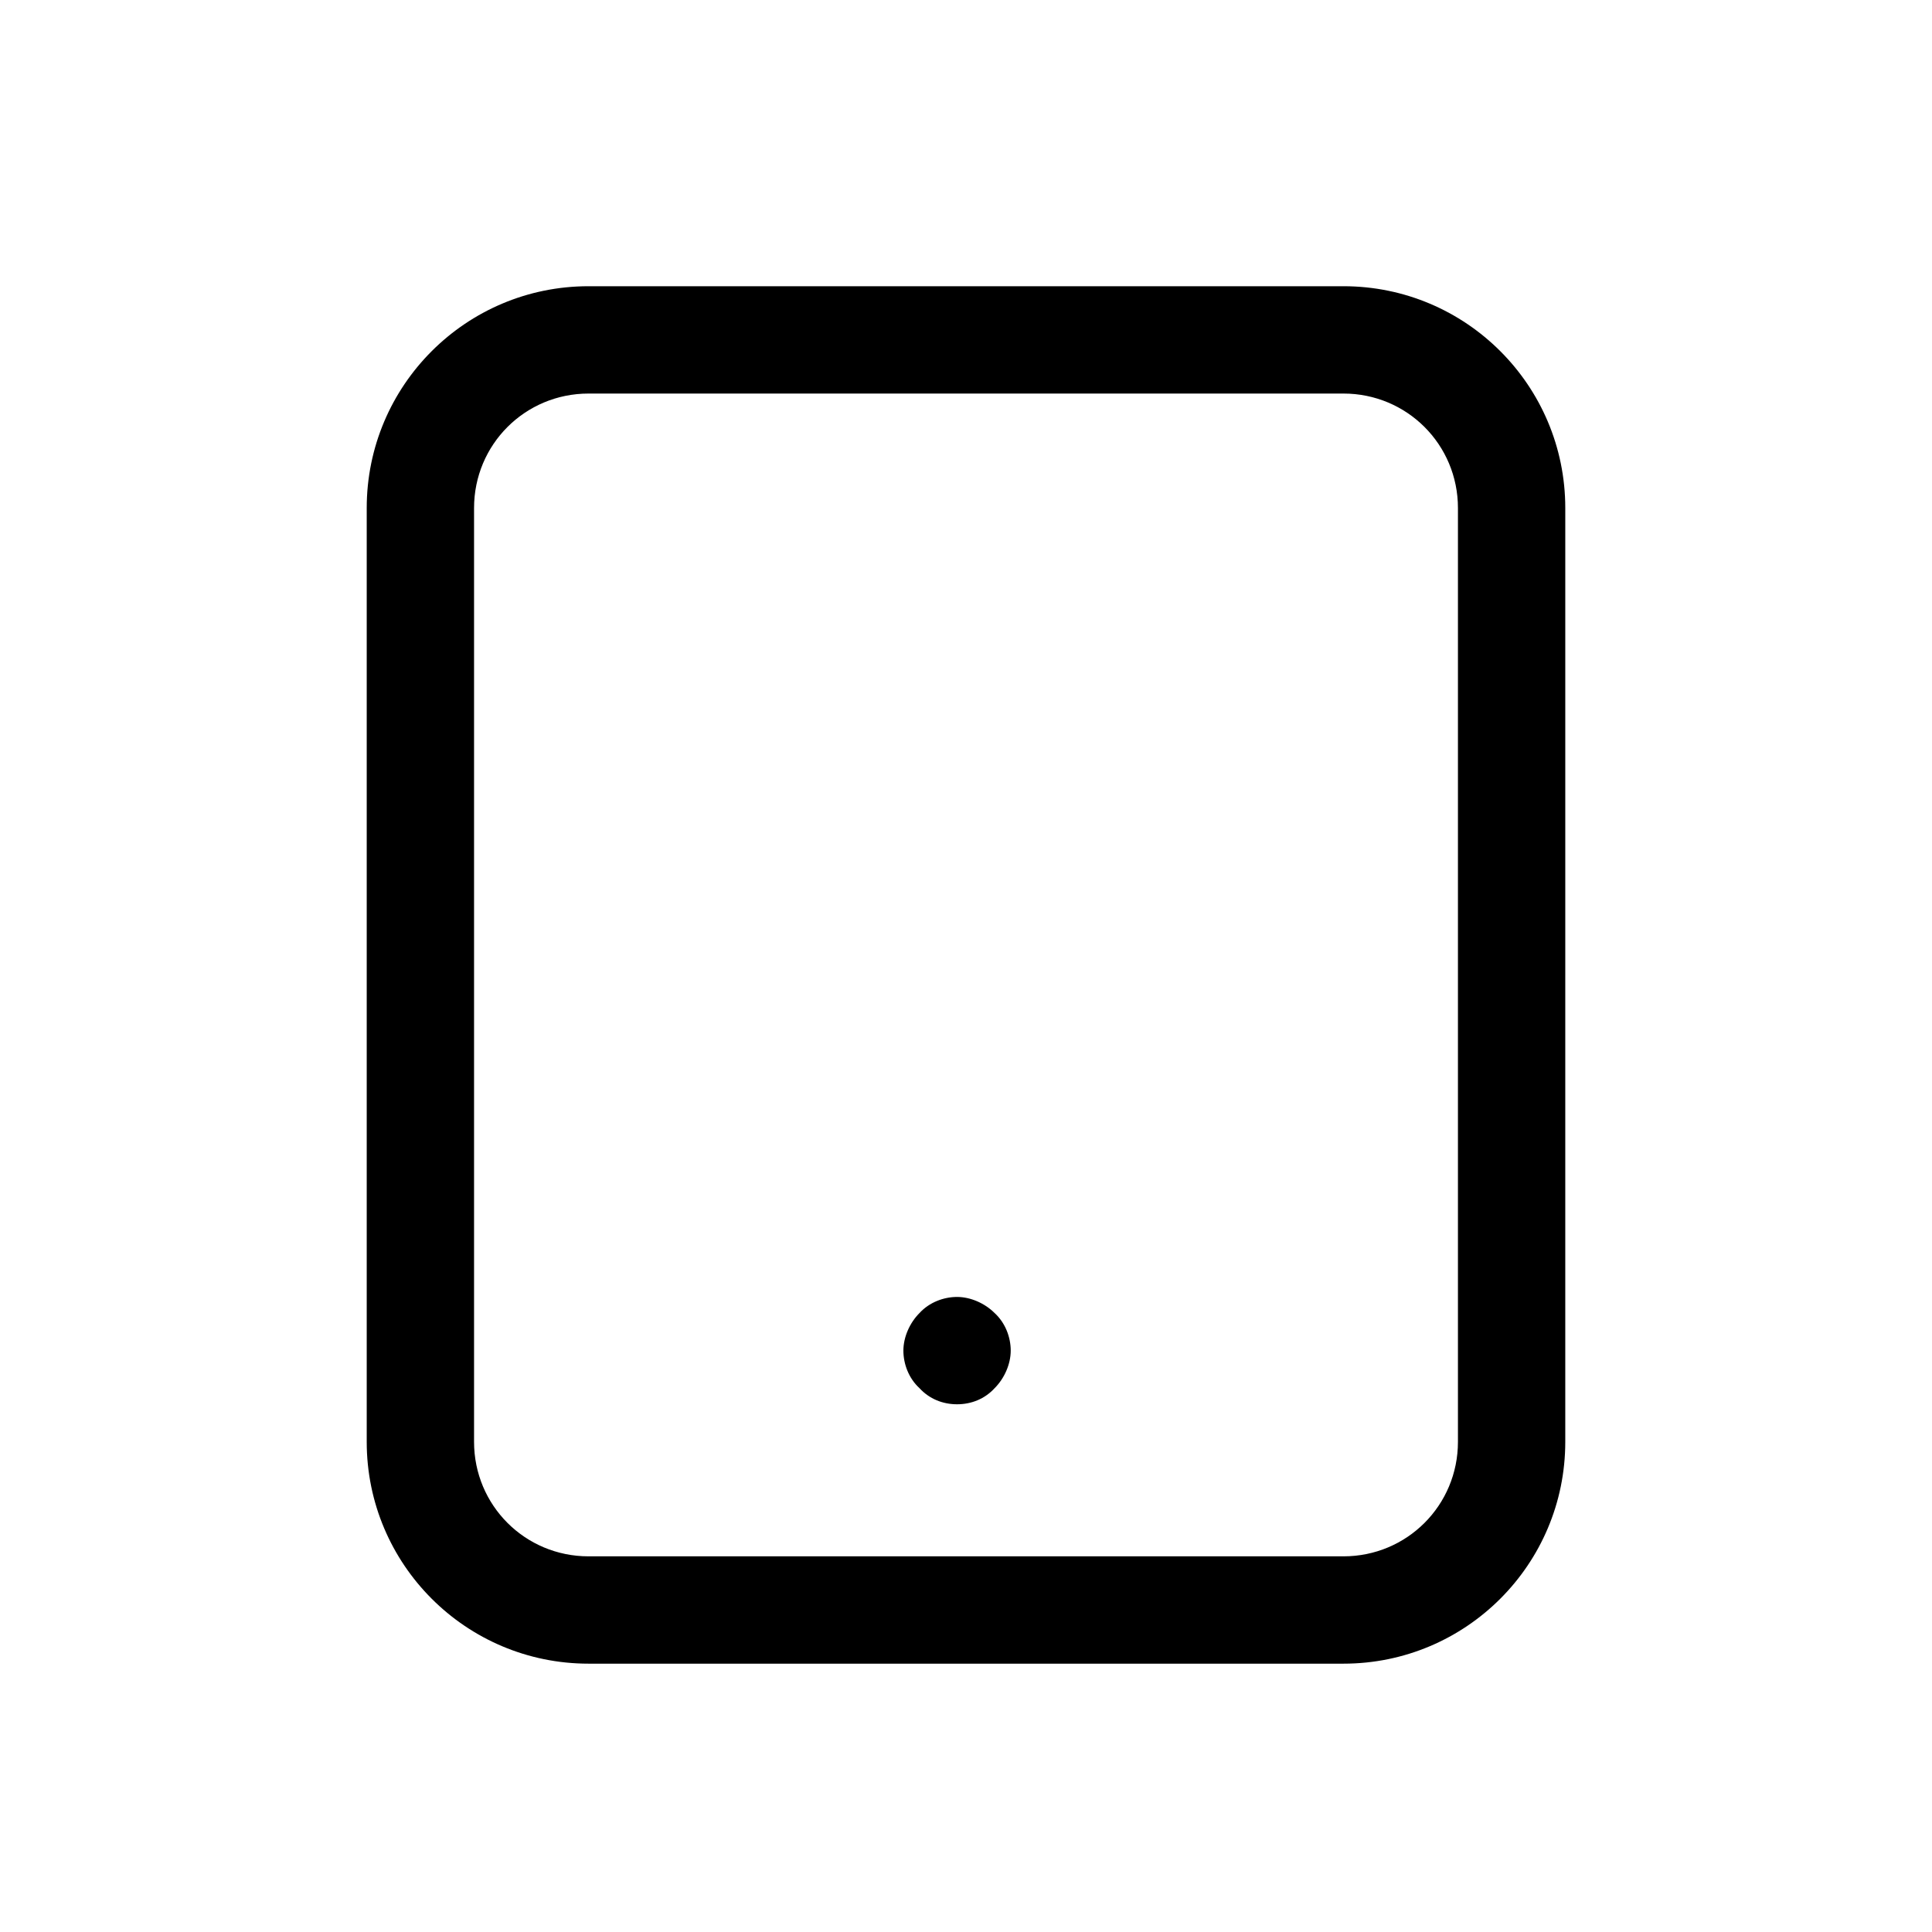 <?xml version="1.0" encoding="utf-8"?>
<!-- Generator: Adobe Illustrator 18.0.0, SVG Export Plug-In . SVG Version: 6.00 Build 0)  -->
<!DOCTYPE svg PUBLIC "-//W3C//DTD SVG 1.1//EN" "http://www.w3.org/Graphics/SVG/1.1/DTD/svg11.dtd">
<svg version="1.1" id="Layer_1" xmlns="http://www.w3.org/2000/svg" xmlns:xlink="http://www.w3.org/1999/xlink" x="0px" y="0px"
	 viewBox="0 0 216 216" enable-background="new 0 0 216 216" xml:space="preserve">
<g>
	<path d="M175,56.8c0-13.7-11.1-24.8-24.8-24.8H65.8C52.1,32,41,43.1,41,56.8v104.4c0,13.7,11.1,24.8,24.8,24.8h84.4
		c13.7,0,24.8-11.1,24.8-24.8V56.8z M163,161.2c0,7.1-5.7,12.8-12.8,12.8H65.8c-7.1,0-12.8-5.7-12.8-12.8V56.8
		C53,49.7,58.7,44,65.8,44h84.4c7.1,0,12.8,5.7,12.8,12.8V161.2z"/>
	<path d="M107,157c1.6,0,3.1-0.6,4.2-1.8c1.1-1.1,1.8-2.7,1.8-4.2s-0.6-3.1-1.8-4.2c-1.1-1.1-2.7-1.8-4.2-1.8s-3.1,0.6-4.2,1.8
		c-1.1,1.1-1.8,2.7-1.8,4.2s0.6,3.1,1.8,4.2C103.9,156.4,105.4,157,107,157z"/>
</g>
</svg>
